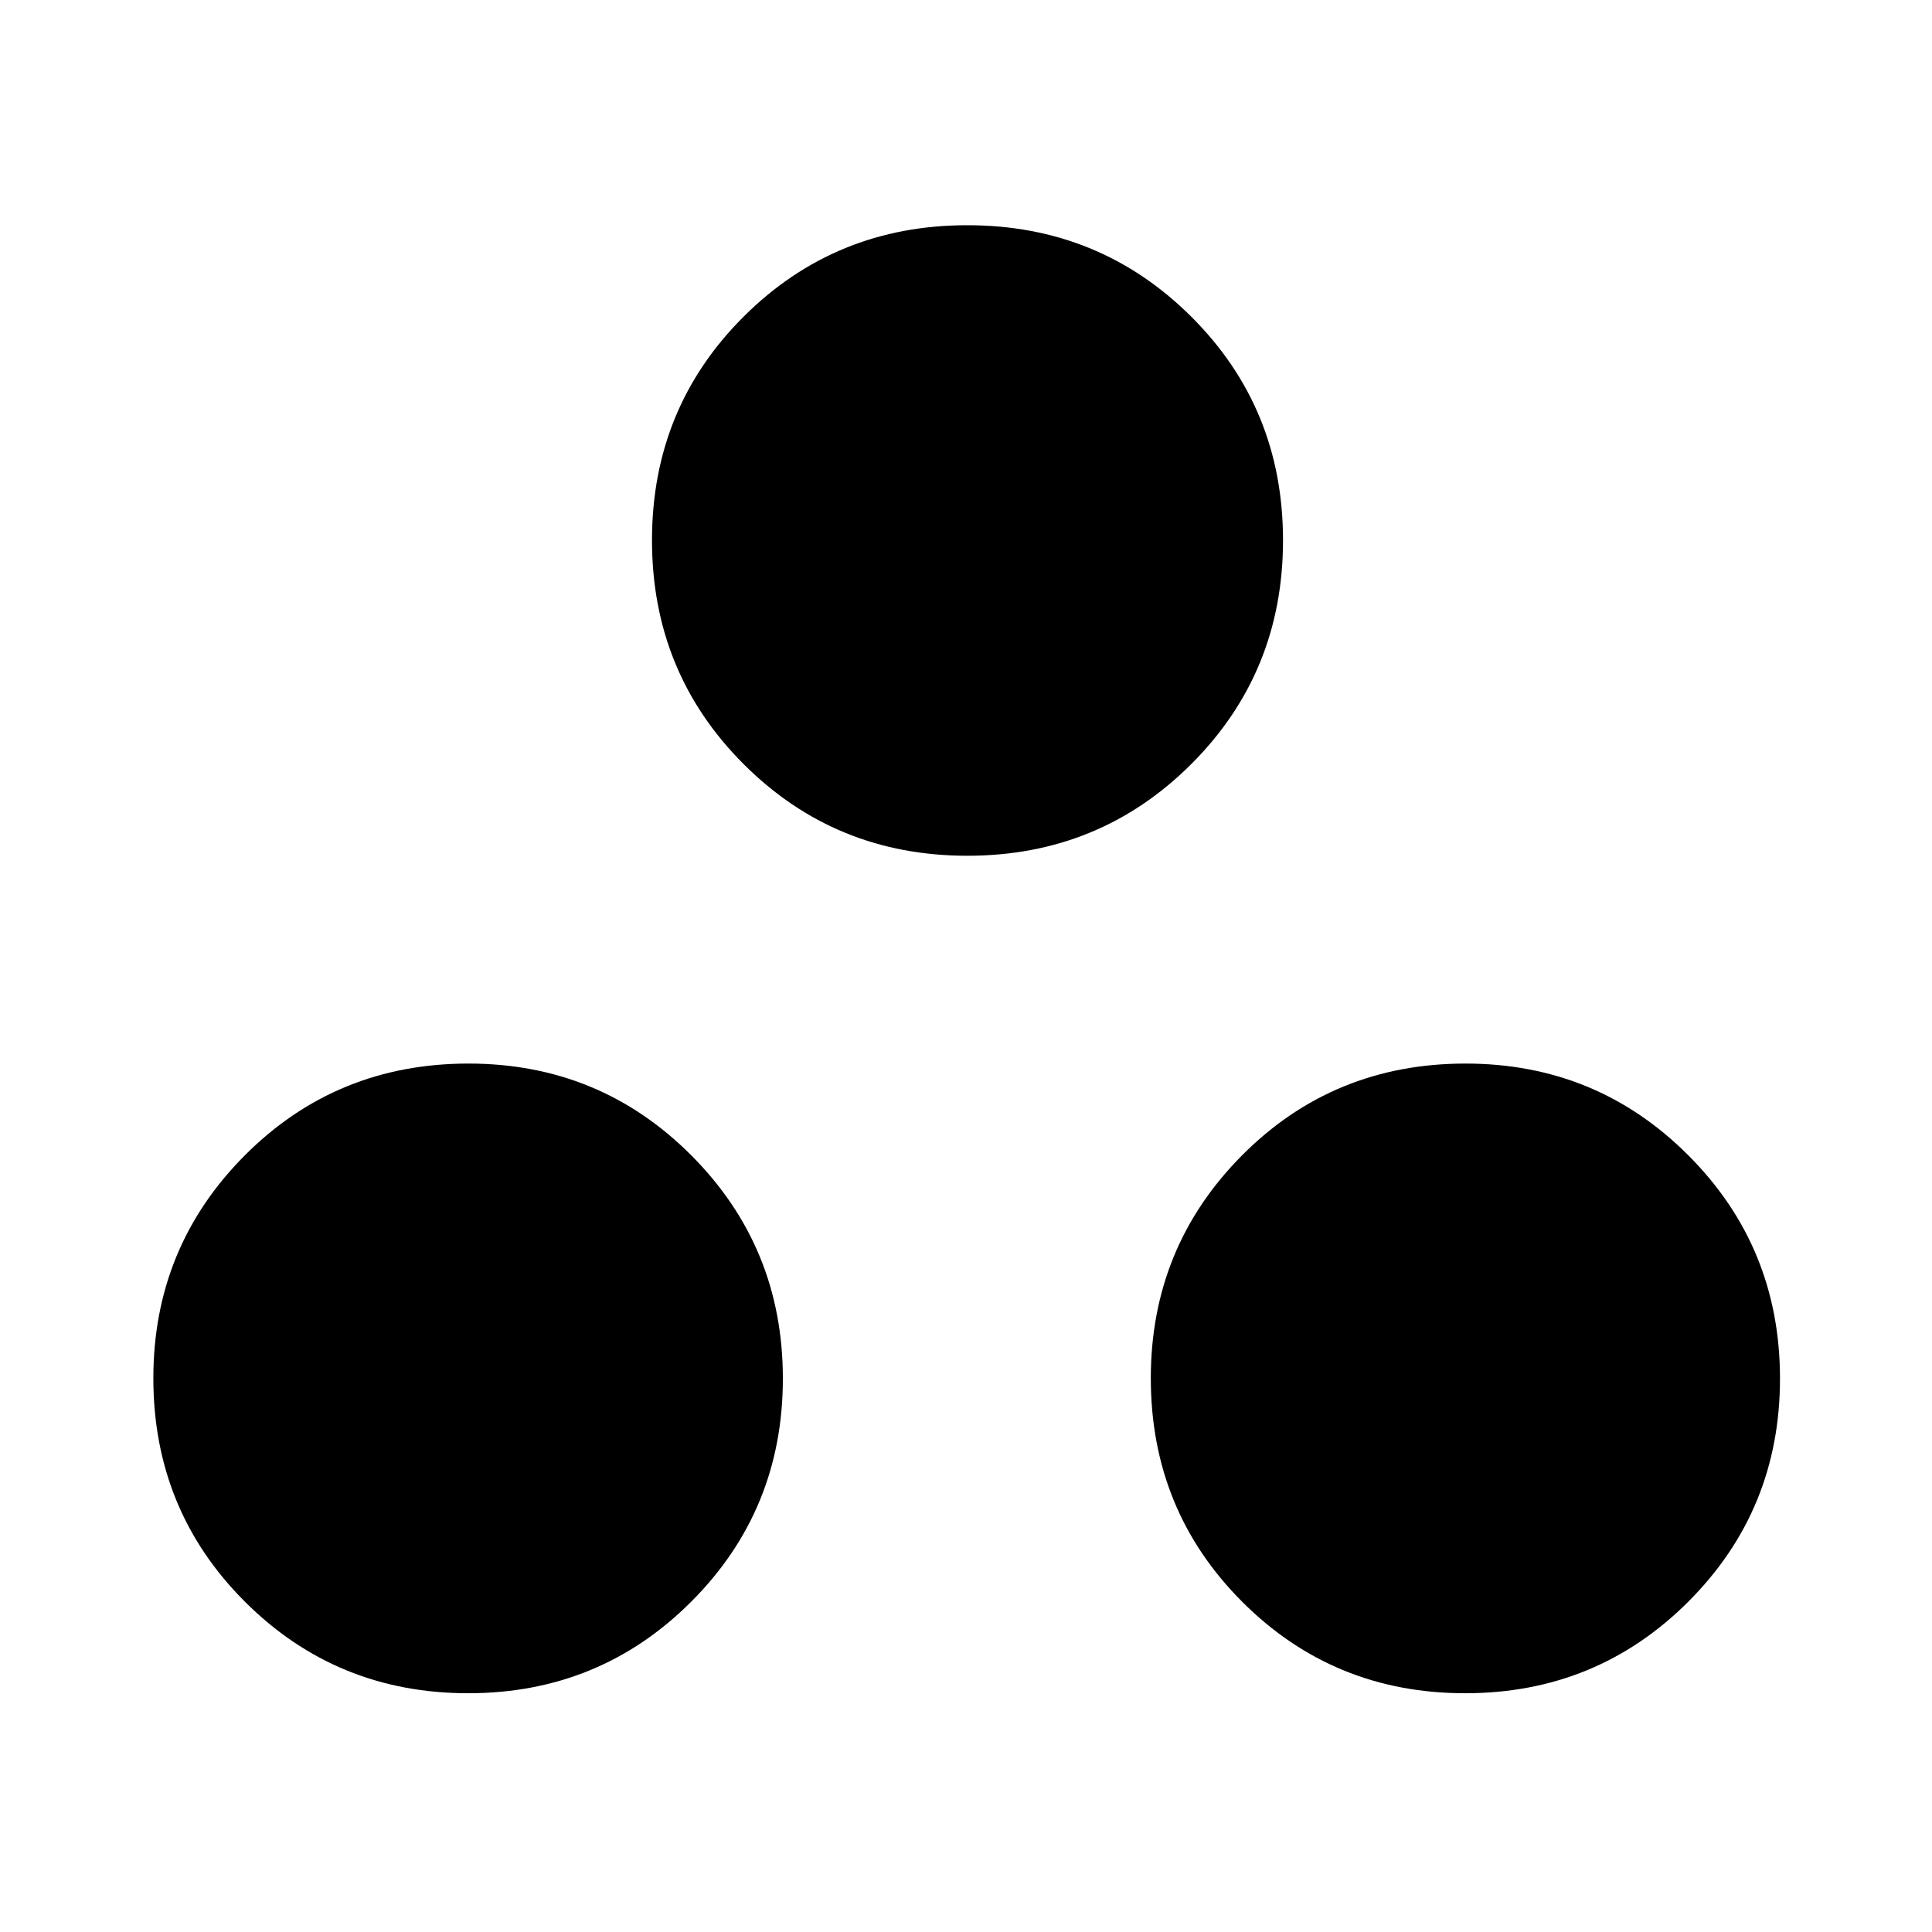 <svg xmlns="http://www.w3.org/2000/svg" height="40" viewBox="0 -960 960 960" width="40"><path d="M232.64-118.64q-65.37 0-110.91-45.45Q76.2-209.55 76.2-275.17q0-65.12 45.45-110.74 45.46-45.61 111.15-45.61 65.21 0 110.7 45.61Q389-340.29 389-275q0 65.29-45.5 110.83-45.49 45.53-110.86 45.53Zm495.39 0q-65.37 0-110.79-45.45-45.41-45.46-45.41-111.08 0-65.12 45.33-110.74 45.34-45.61 111.04-45.61 65.2 0 110.74 45.61 45.53 45.62 45.53 110.91 0 65.29-45.53 110.83-45.54 45.53-110.91 45.53ZM480.67-534.78q-65.63 0-111.16-45.53-45.54-45.54-45.54-111.24 0-65.7 45.54-111.12 45.53-45.42 111.16-45.42 65.62 0 111.24 45.42 45.61 45.42 45.61 111.12t-45.61 111.24q-45.62 45.53-111.24 45.53Z"/></svg>